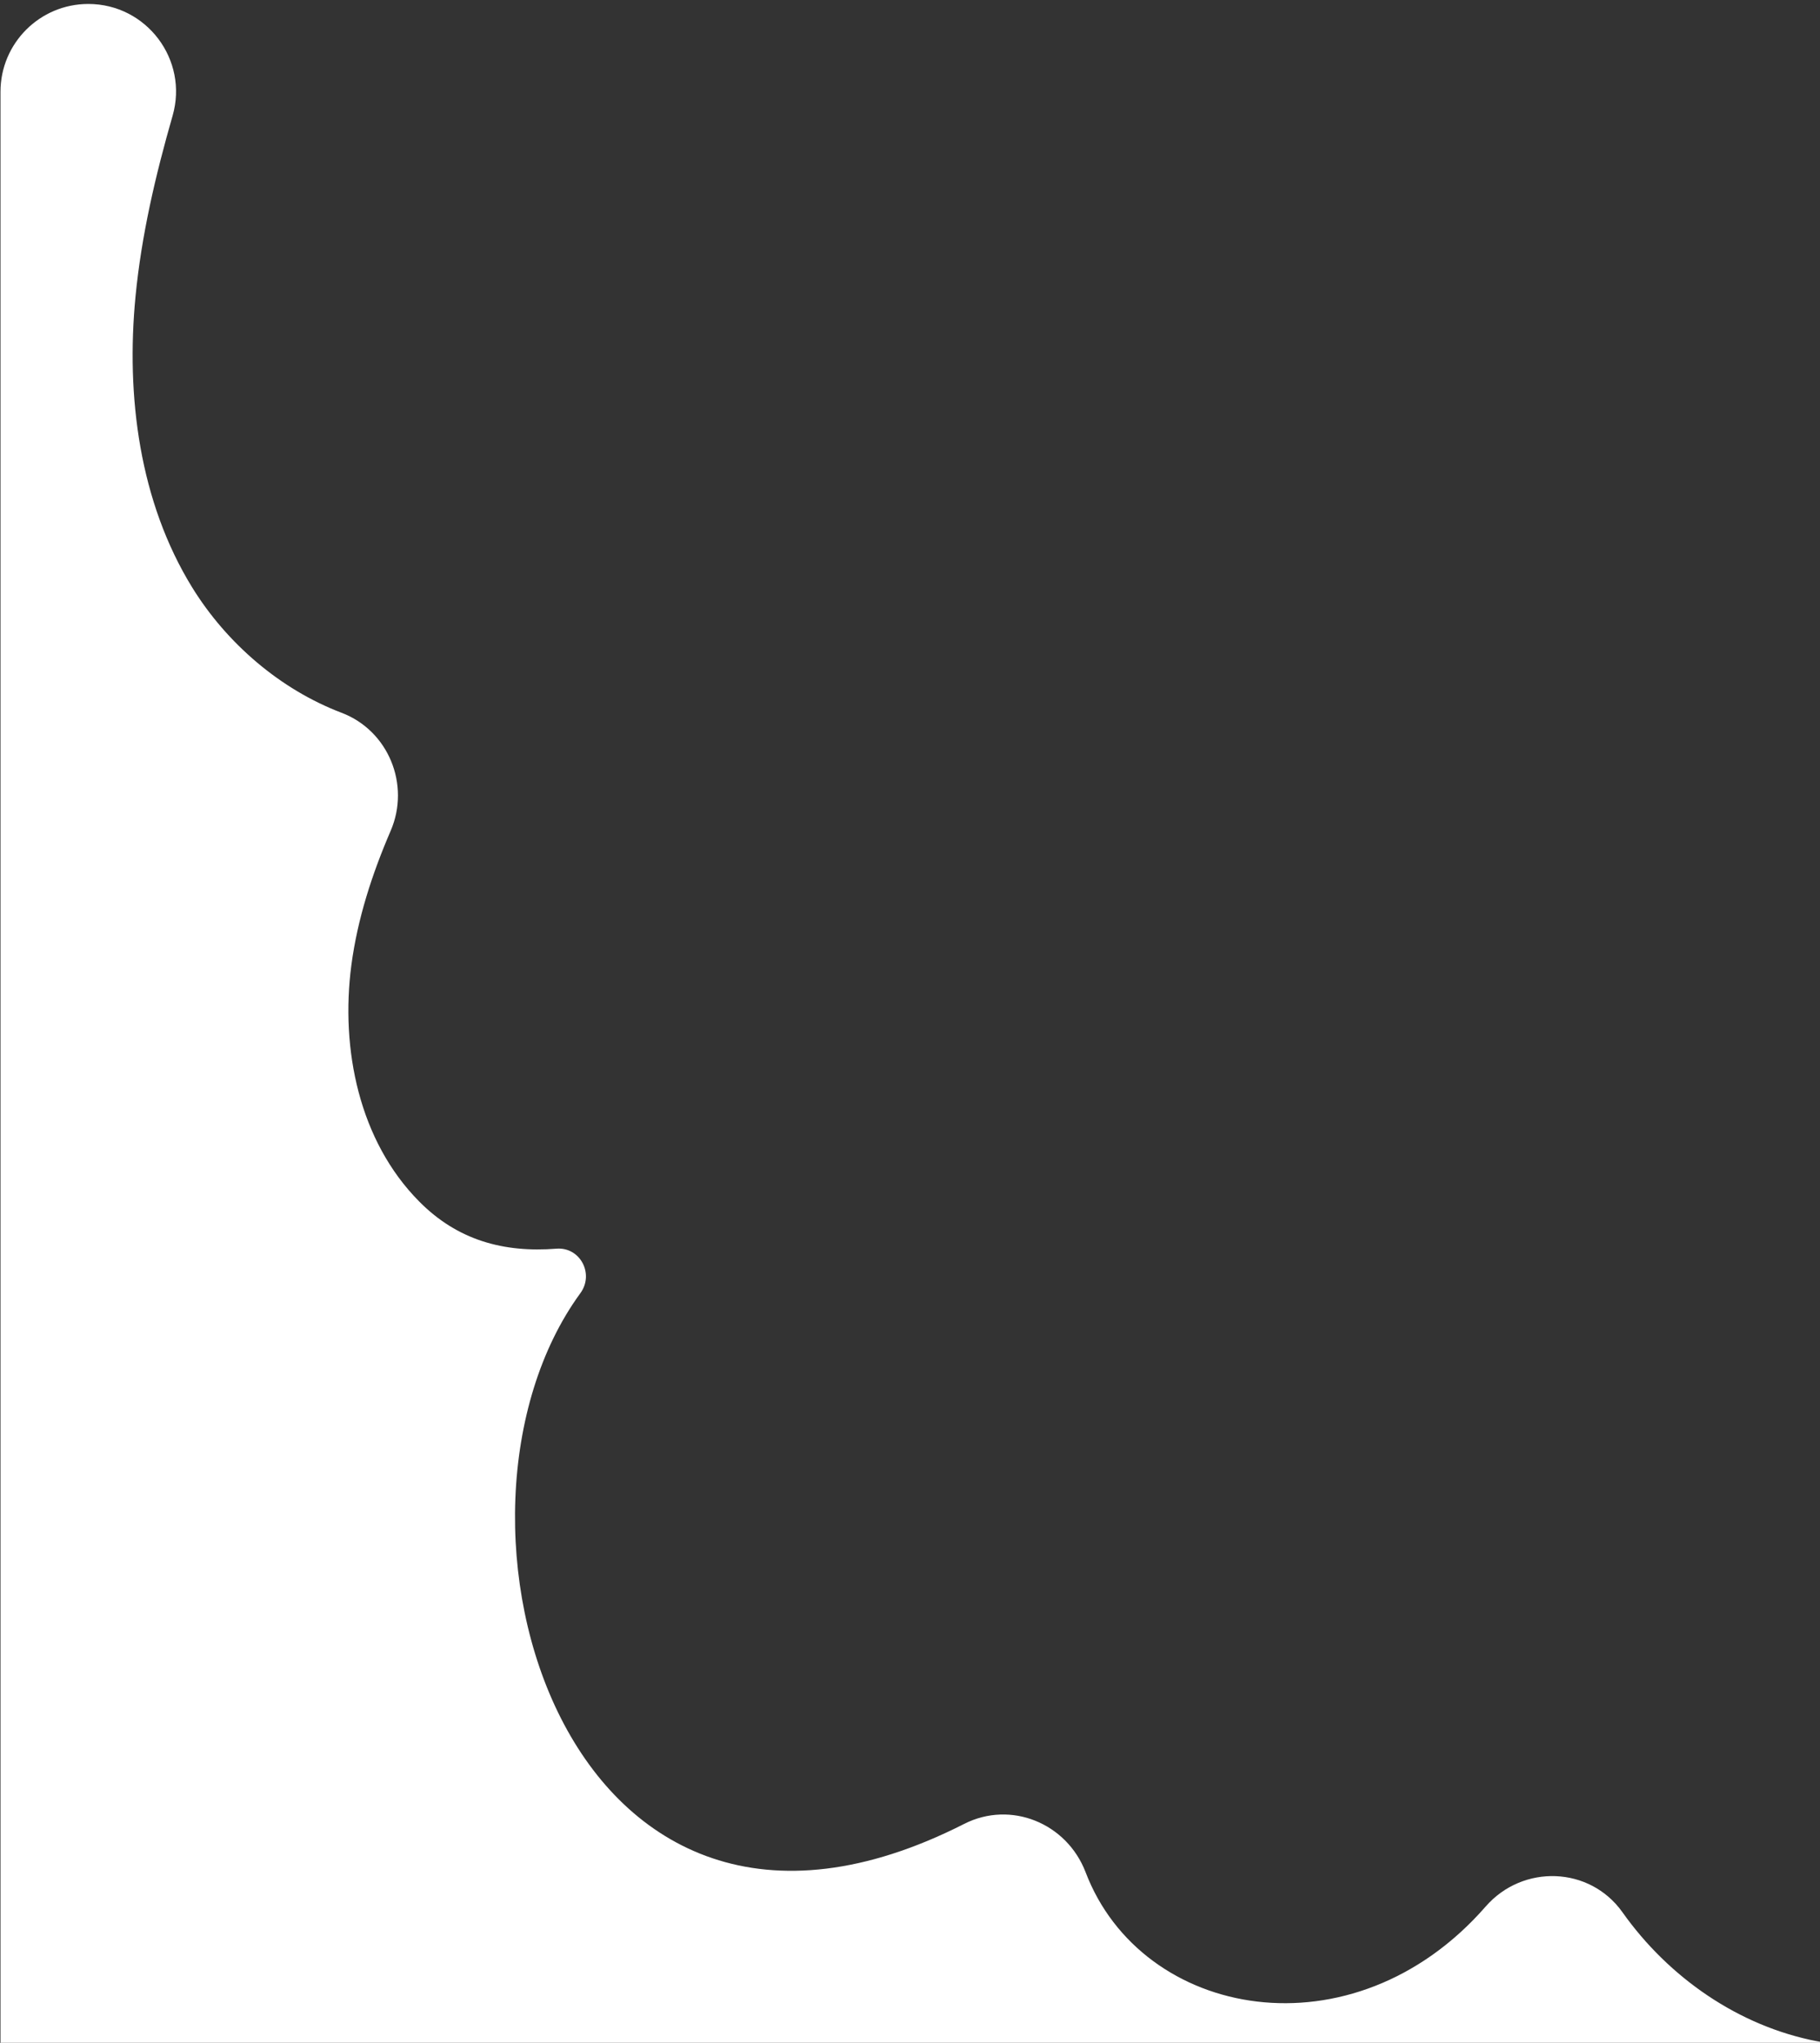<svg version="1.2" xmlns="http://www.w3.org/2000/svg" viewBox="0 0 736 826" width="736" height="826"><rect x="0" y="0" width="736" height="826" fill="#333333" stroke="none"/><style>.a{fill:#fff}</style><path class="a" d="m872.8 841.5c-0.2-26.9-29.1-43.7-52.7-30.7-25.7 14.4-56.2 20.3-85.2 14.6-31.8-6.1-60.1-25.8-78.8-52.2-13.2-18.6-40.3-19.5-55.3-2.3-53.6 61.4-139.1 45.7-161.8-13.9-7.6-19.8-30.2-29.1-49.1-19.5-162 82.3-221-124.5-155.2-214.6 5.7-7.8-0.1-18.7-9.6-18-21.4 1.7-40.1-3.4-55.6-19.1-24.2-24.4-31.9-61.5-27.4-95.6 2.5-18.8 8.4-36.9 15.9-54.3 8-18.6-0.9-40.5-19.9-47.7-24.7-9.4-46.4-28-60.4-50.7-21.3-34.6-26.8-77.2-22.9-117.6 2.4-24.8 8.1-49.1 15-73.1 6.5-22.6-10.5-45.2-34.1-45.2-19.6 0-35.5 15.9-35.5 35.5v1341.9h876.3z"/></svg>